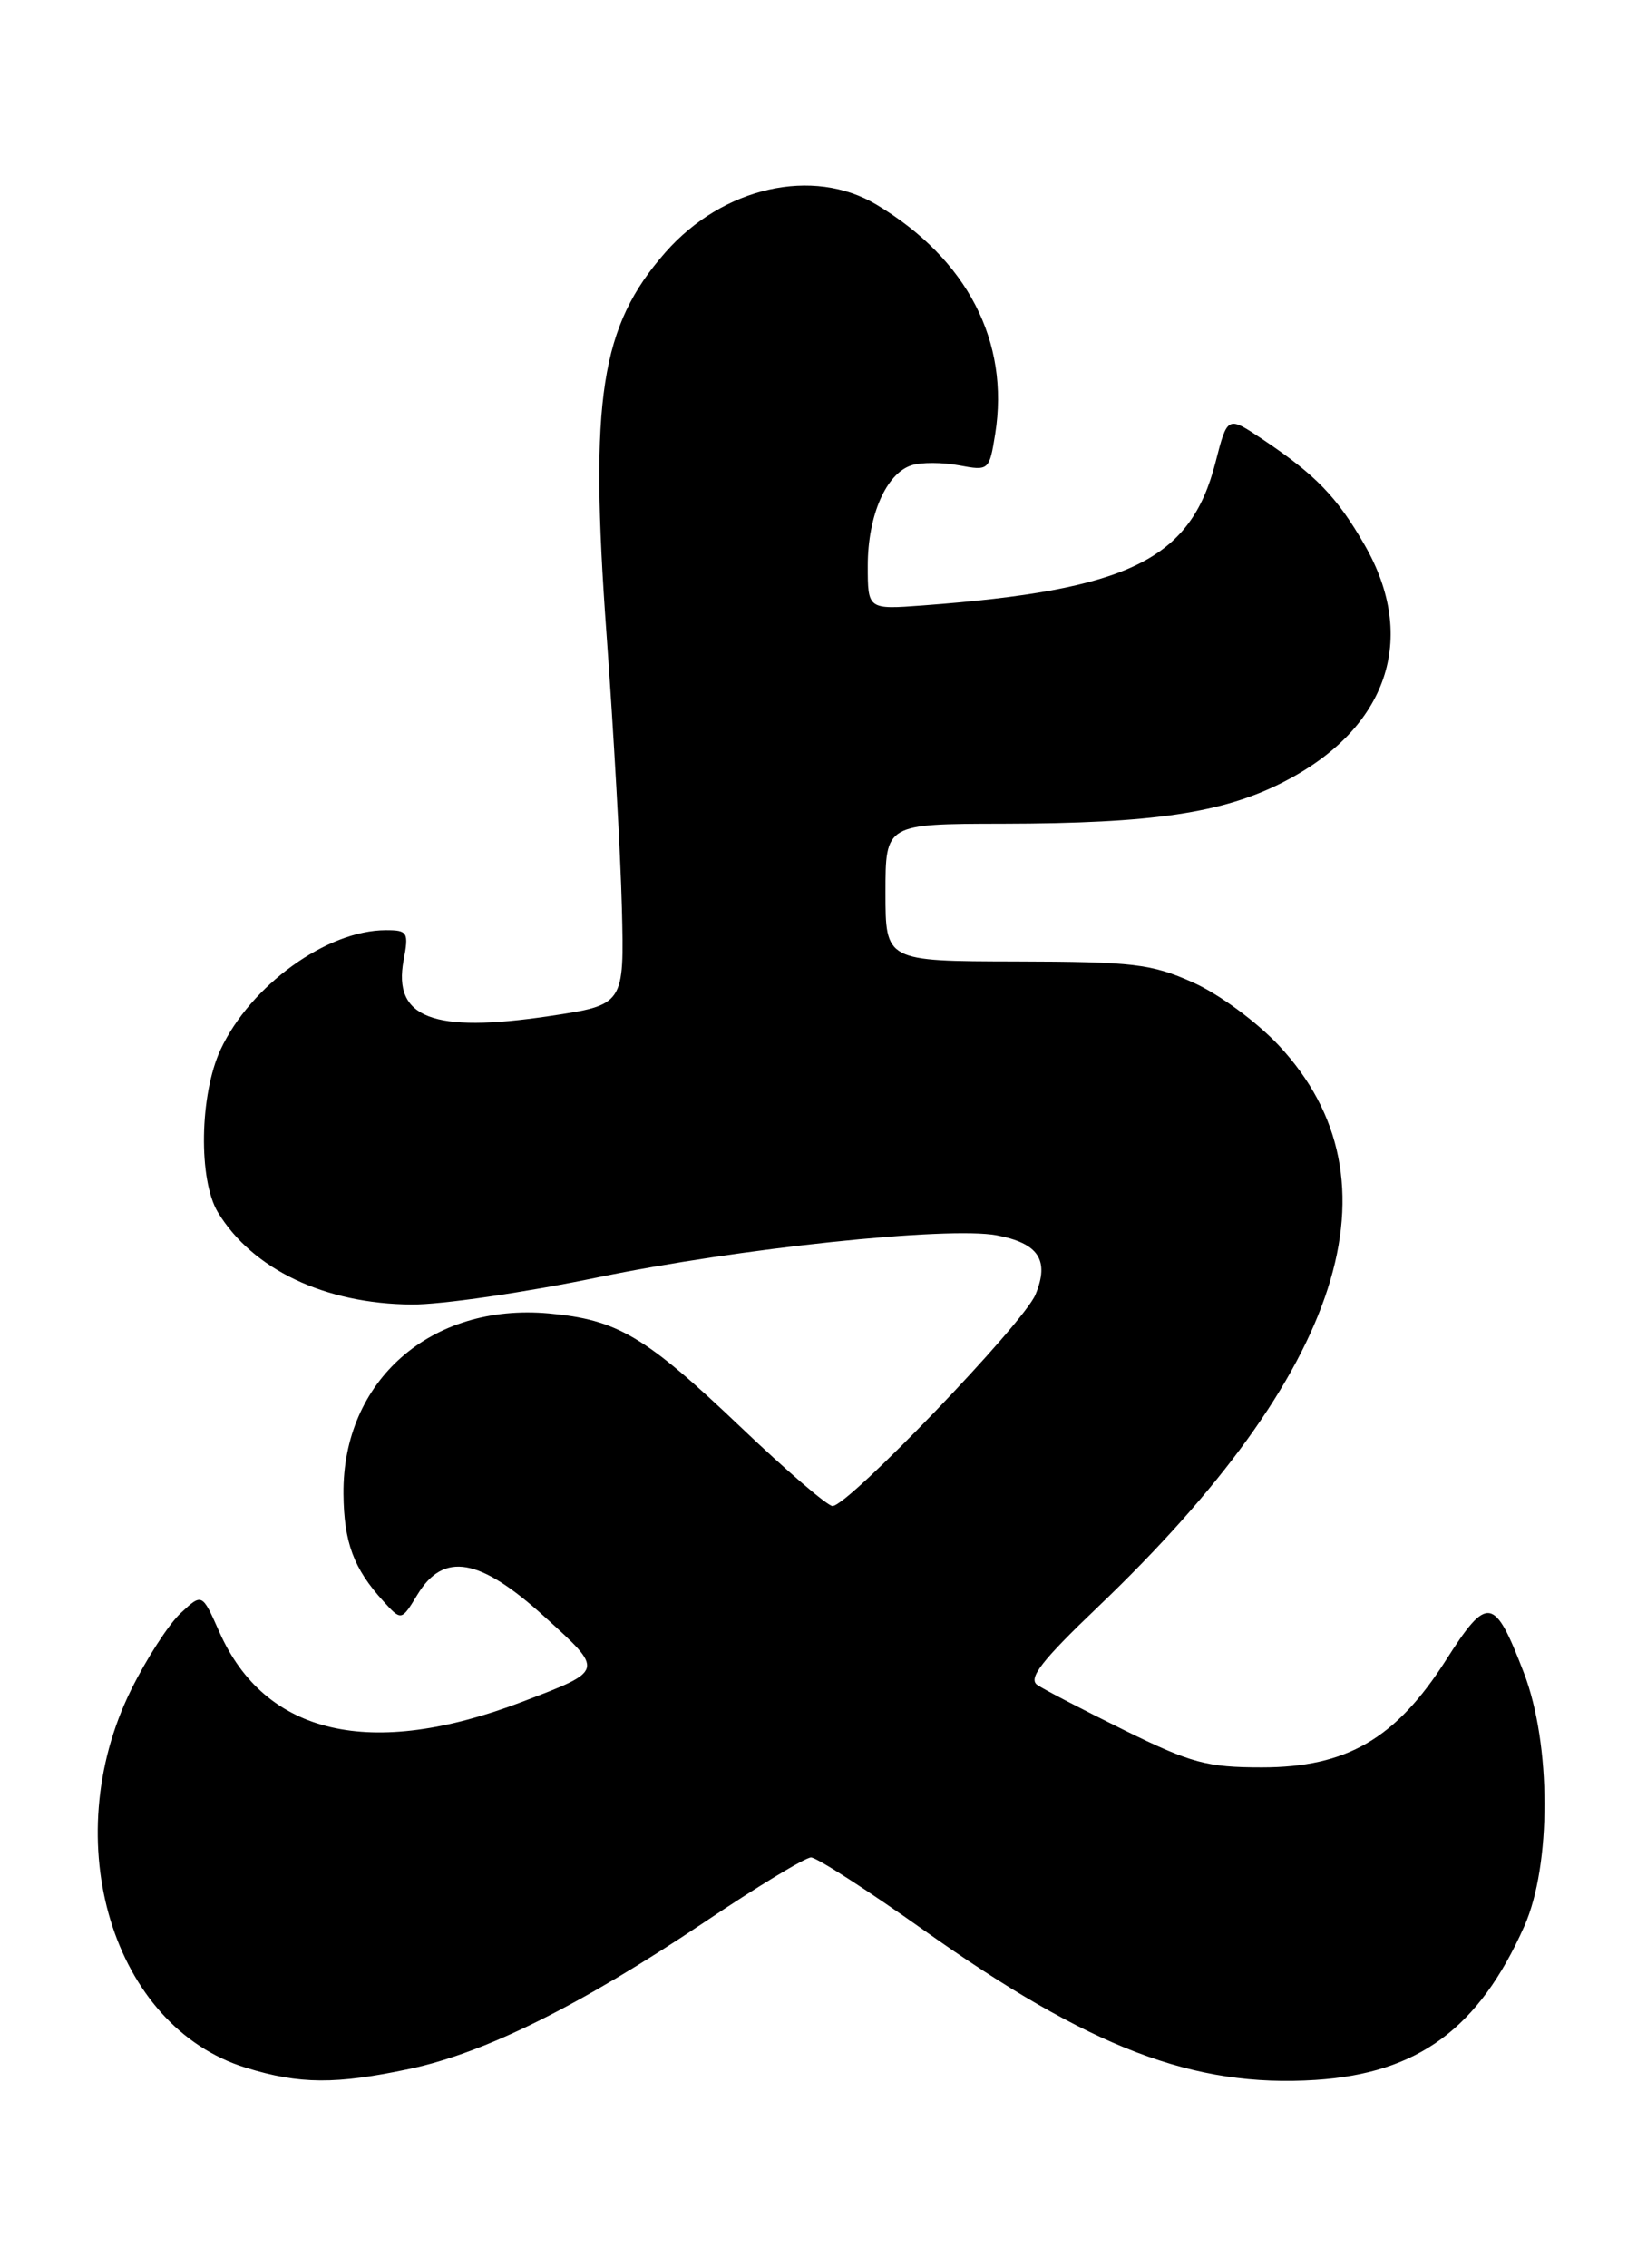<?xml version="1.0" encoding="UTF-8" standalone="no"?>
<!DOCTYPE svg PUBLIC "-//W3C//DTD SVG 1.1//EN" "http://www.w3.org/Graphics/SVG/1.1/DTD/svg11.dtd" >
<svg xmlns="http://www.w3.org/2000/svg" xmlns:xlink="http://www.w3.org/1999/xlink" version="1.1" viewBox="0 0 186 256">
 <g >
 <path fill="currentColor"
d=" M 46.28 233.53 C 54.80 231.72 65.47 226.41 79.51 217.00 C 85.51 212.96 90.95 209.67 91.59 209.67 C 92.23 209.67 97.96 213.36 104.32 217.87 C 123.10 231.20 134.79 235.66 148.57 234.78 C 160.14 234.03 167.00 228.99 172.14 217.44 C 175.21 210.54 175.19 196.91 172.10 188.84 C 168.76 180.14 167.99 180.02 163.28 187.42 C 157.63 196.27 152.08 199.50 142.50 199.50 C 136.31 199.50 134.52 199.02 127.00 195.32 C 122.33 193.02 117.89 190.71 117.14 190.19 C 116.08 189.46 117.66 187.43 124.00 181.38 C 151.70 154.92 158.67 133.25 144.41 118.00 C 141.88 115.31 137.65 112.20 134.71 110.89 C 130.03 108.80 127.99 108.56 114.75 108.53 C 100.00 108.50 100.00 108.50 100.00 100.75 C 100.00 93.00 100.00 93.00 113.25 92.98 C 130.19 92.95 138.09 91.78 144.93 88.28 C 156.71 82.26 160.19 72.07 154.10 61.50 C 150.96 56.06 148.59 53.61 142.56 49.57 C 138.62 46.93 138.62 46.93 137.27 52.19 C 134.46 63.19 127.48 66.60 104.25 68.34 C 98.00 68.81 98.00 68.81 98.00 63.86 C 98.00 58.19 100.08 53.43 102.95 52.52 C 104.03 52.17 106.44 52.18 108.31 52.53 C 111.67 53.16 111.73 53.11 112.39 48.99 C 114.05 38.56 109.23 29.24 99.00 23.11 C 91.83 18.80 81.63 21.10 75.15 28.48 C 67.82 36.83 66.56 44.99 68.49 71.49 C 69.29 82.50 70.08 96.43 70.23 102.47 C 70.50 113.43 70.50 113.43 62.00 114.70 C 48.91 116.65 44.36 114.91 45.58 108.40 C 46.18 105.23 46.04 105.00 43.58 105.00 C 36.91 105.00 28.27 111.25 24.90 118.50 C 22.54 123.59 22.39 133.18 24.61 136.85 C 28.53 143.30 36.70 147.18 46.50 147.25 C 49.80 147.28 59.25 145.90 67.50 144.19 C 83.29 140.92 107.05 138.41 112.55 139.44 C 117.29 140.33 118.55 142.25 116.94 146.13 C 115.59 149.40 95.80 170.00 94.02 170.00 C 93.46 170.00 88.80 166.00 83.68 161.12 C 72.85 150.81 69.75 148.97 61.98 148.26 C 48.68 147.06 38.67 155.84 38.79 168.63 C 38.84 174.10 39.93 177.06 43.29 180.74 C 45.33 182.98 45.33 182.98 47.15 179.99 C 50.11 175.13 54.17 175.84 61.50 182.50 C 68.26 188.64 68.29 188.54 59.00 192.09 C 41.89 198.63 29.93 195.87 24.76 184.19 C 22.82 179.82 22.82 179.82 20.37 182.12 C 19.02 183.39 16.51 187.29 14.79 190.78 C 6.37 207.88 12.74 228.78 27.76 233.40 C 33.85 235.28 37.91 235.30 46.28 233.53 Z "/>
</g>
</svg>